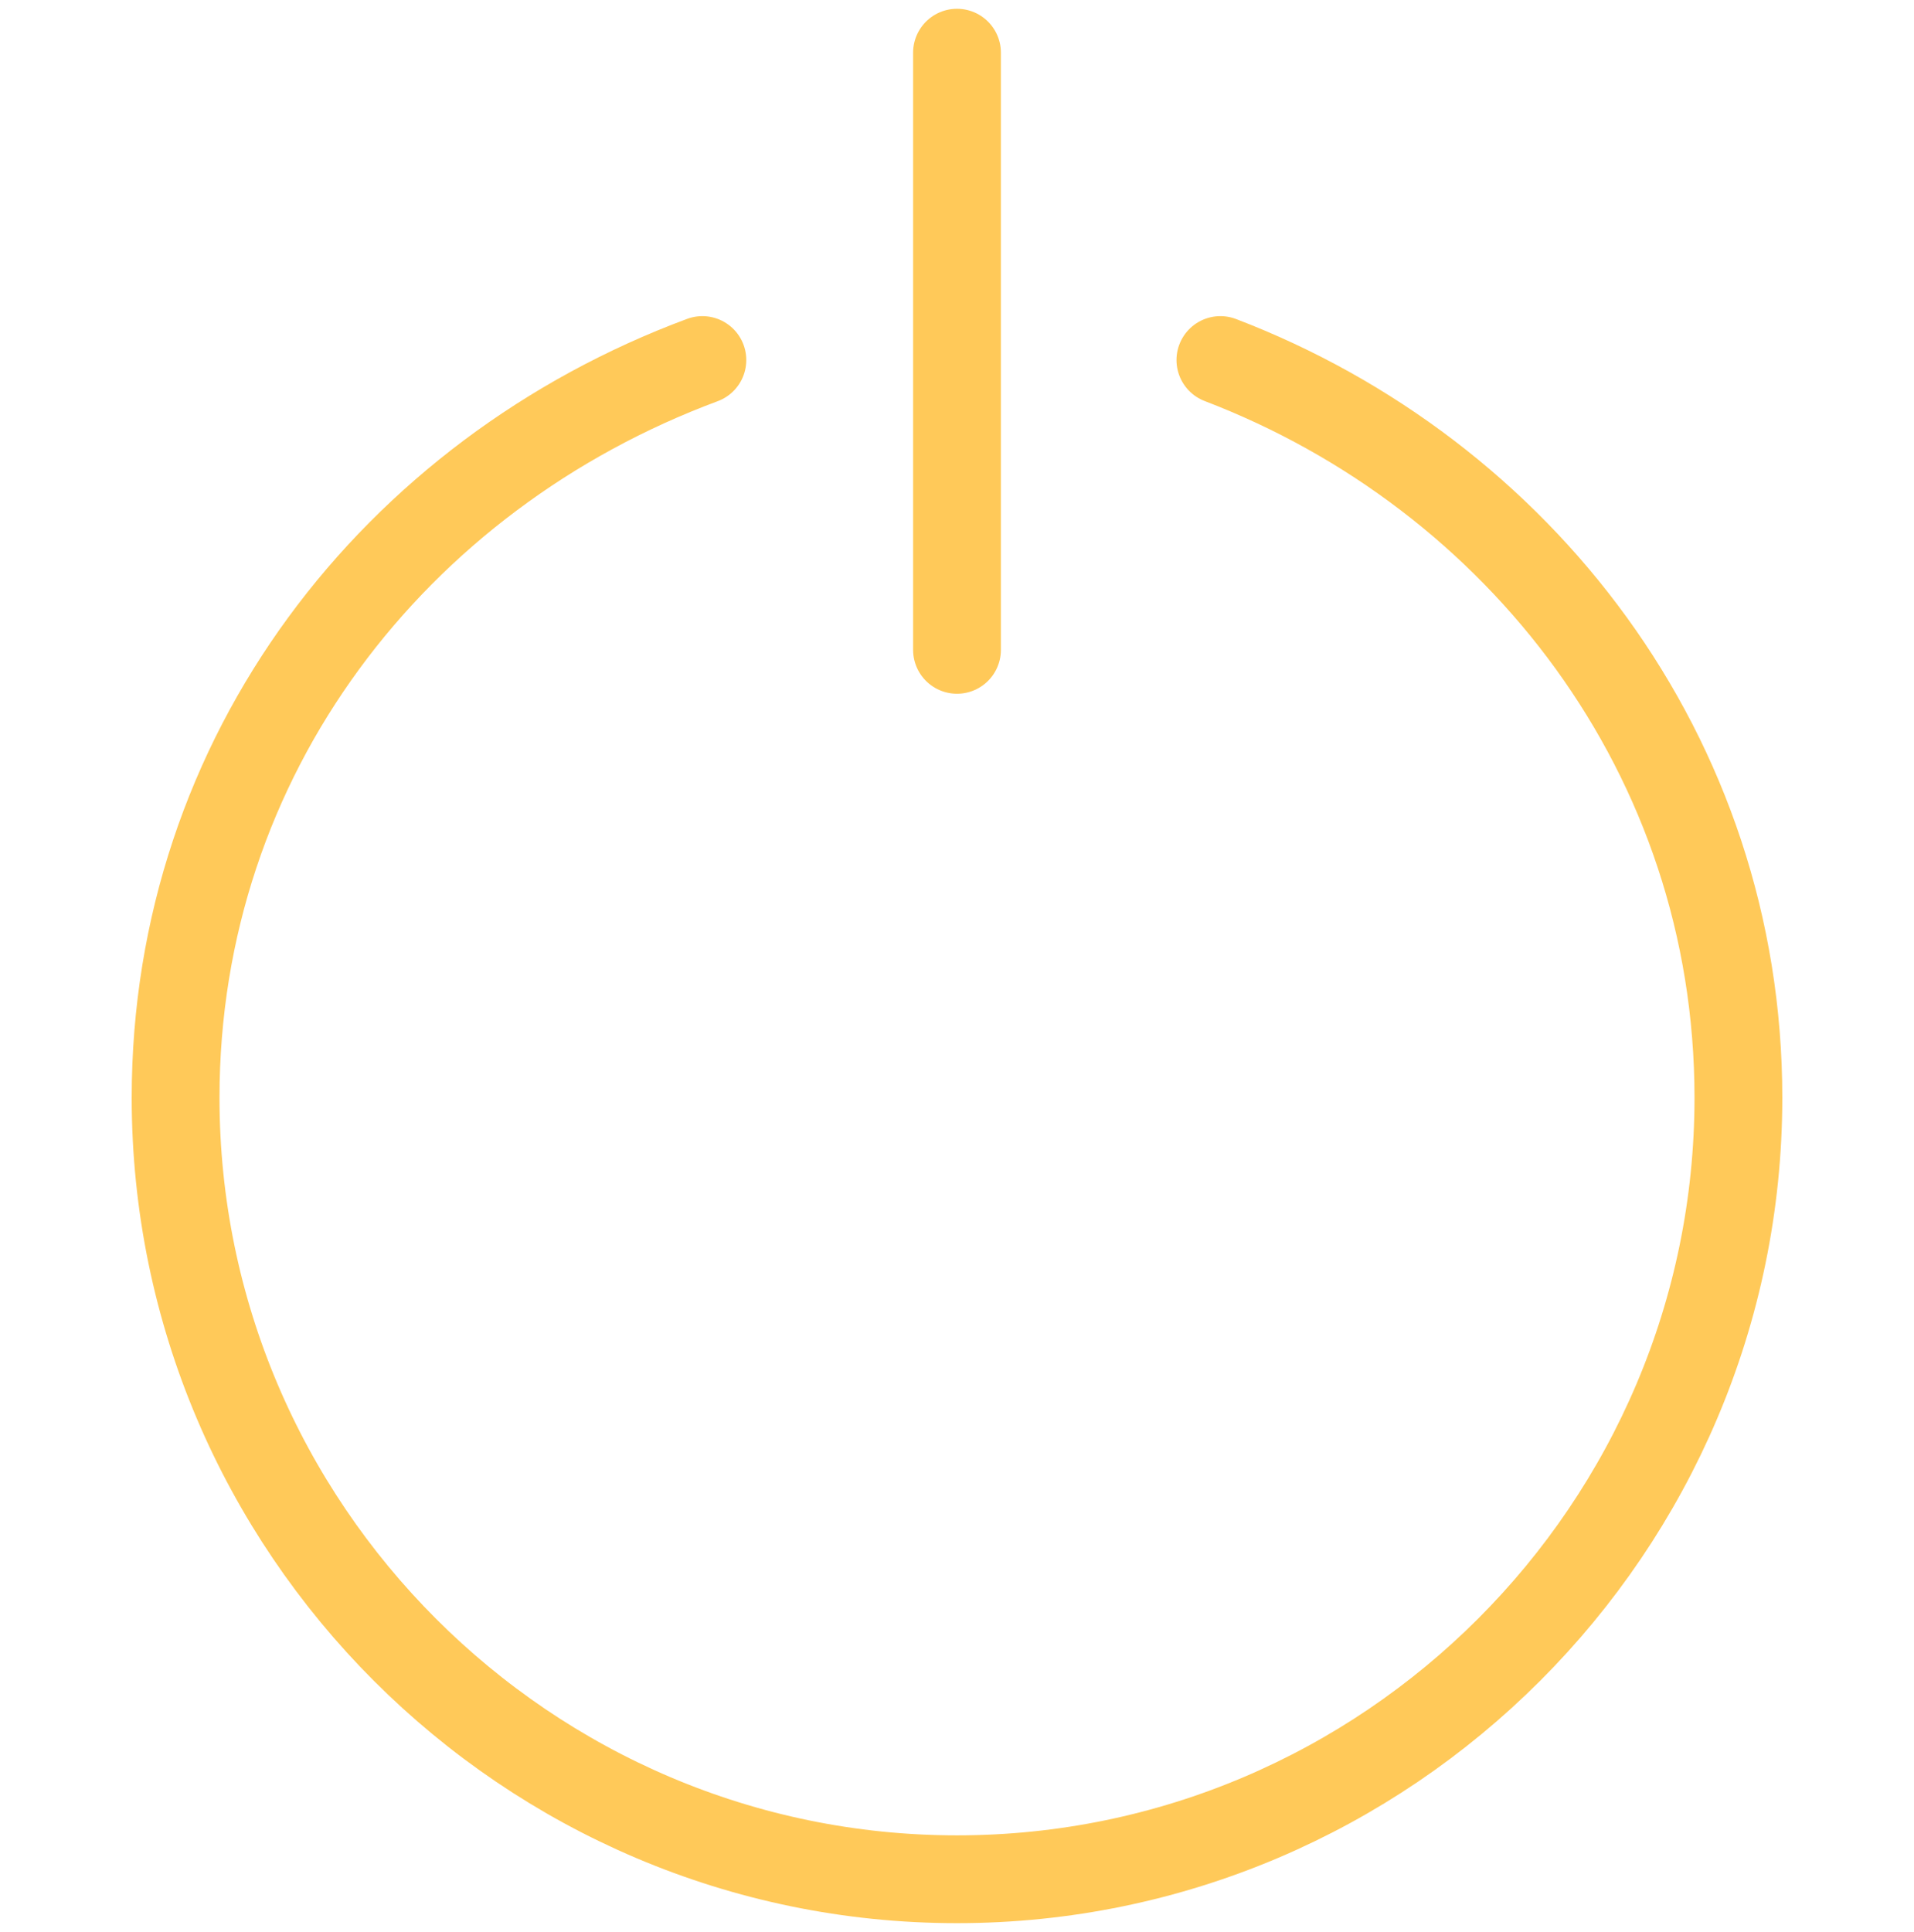 <?xml version="1.0" encoding="utf-8"?>
<!-- Generator: Adobe Illustrator 23.0.3, SVG Export Plug-In . SVG Version: 6.00 Build 0)  -->
<svg version="1.1" id="Layer_1" xmlns="http://www.w3.org/2000/svg" xmlns:xlink="http://www.w3.org/1999/xlink" x="0px" y="0px"
	 viewBox="0 0 21.8 22" style="enable-background:new 0 0 21.8 22;" xml:space="preserve">
<style type="text/css">
	.st0{fill:none;stroke:#FFC959;stroke-linecap:round;stroke-linejoin:round;stroke-miterlimit:10;}
</style>
<g>
	<path class="st0" d="M8,4.1C4.5,5.4,2,8.6,2,12.5c0,4.9,4,8.9,8.9,8.9s8.9-4,8.9-8.9c0-3.9-2.5-7.1-5.9-8.4"/>
	<line class="st0" x1="10.9" y1="0.6" x2="10.9" y2="7.4"/>
</g>
</svg>
